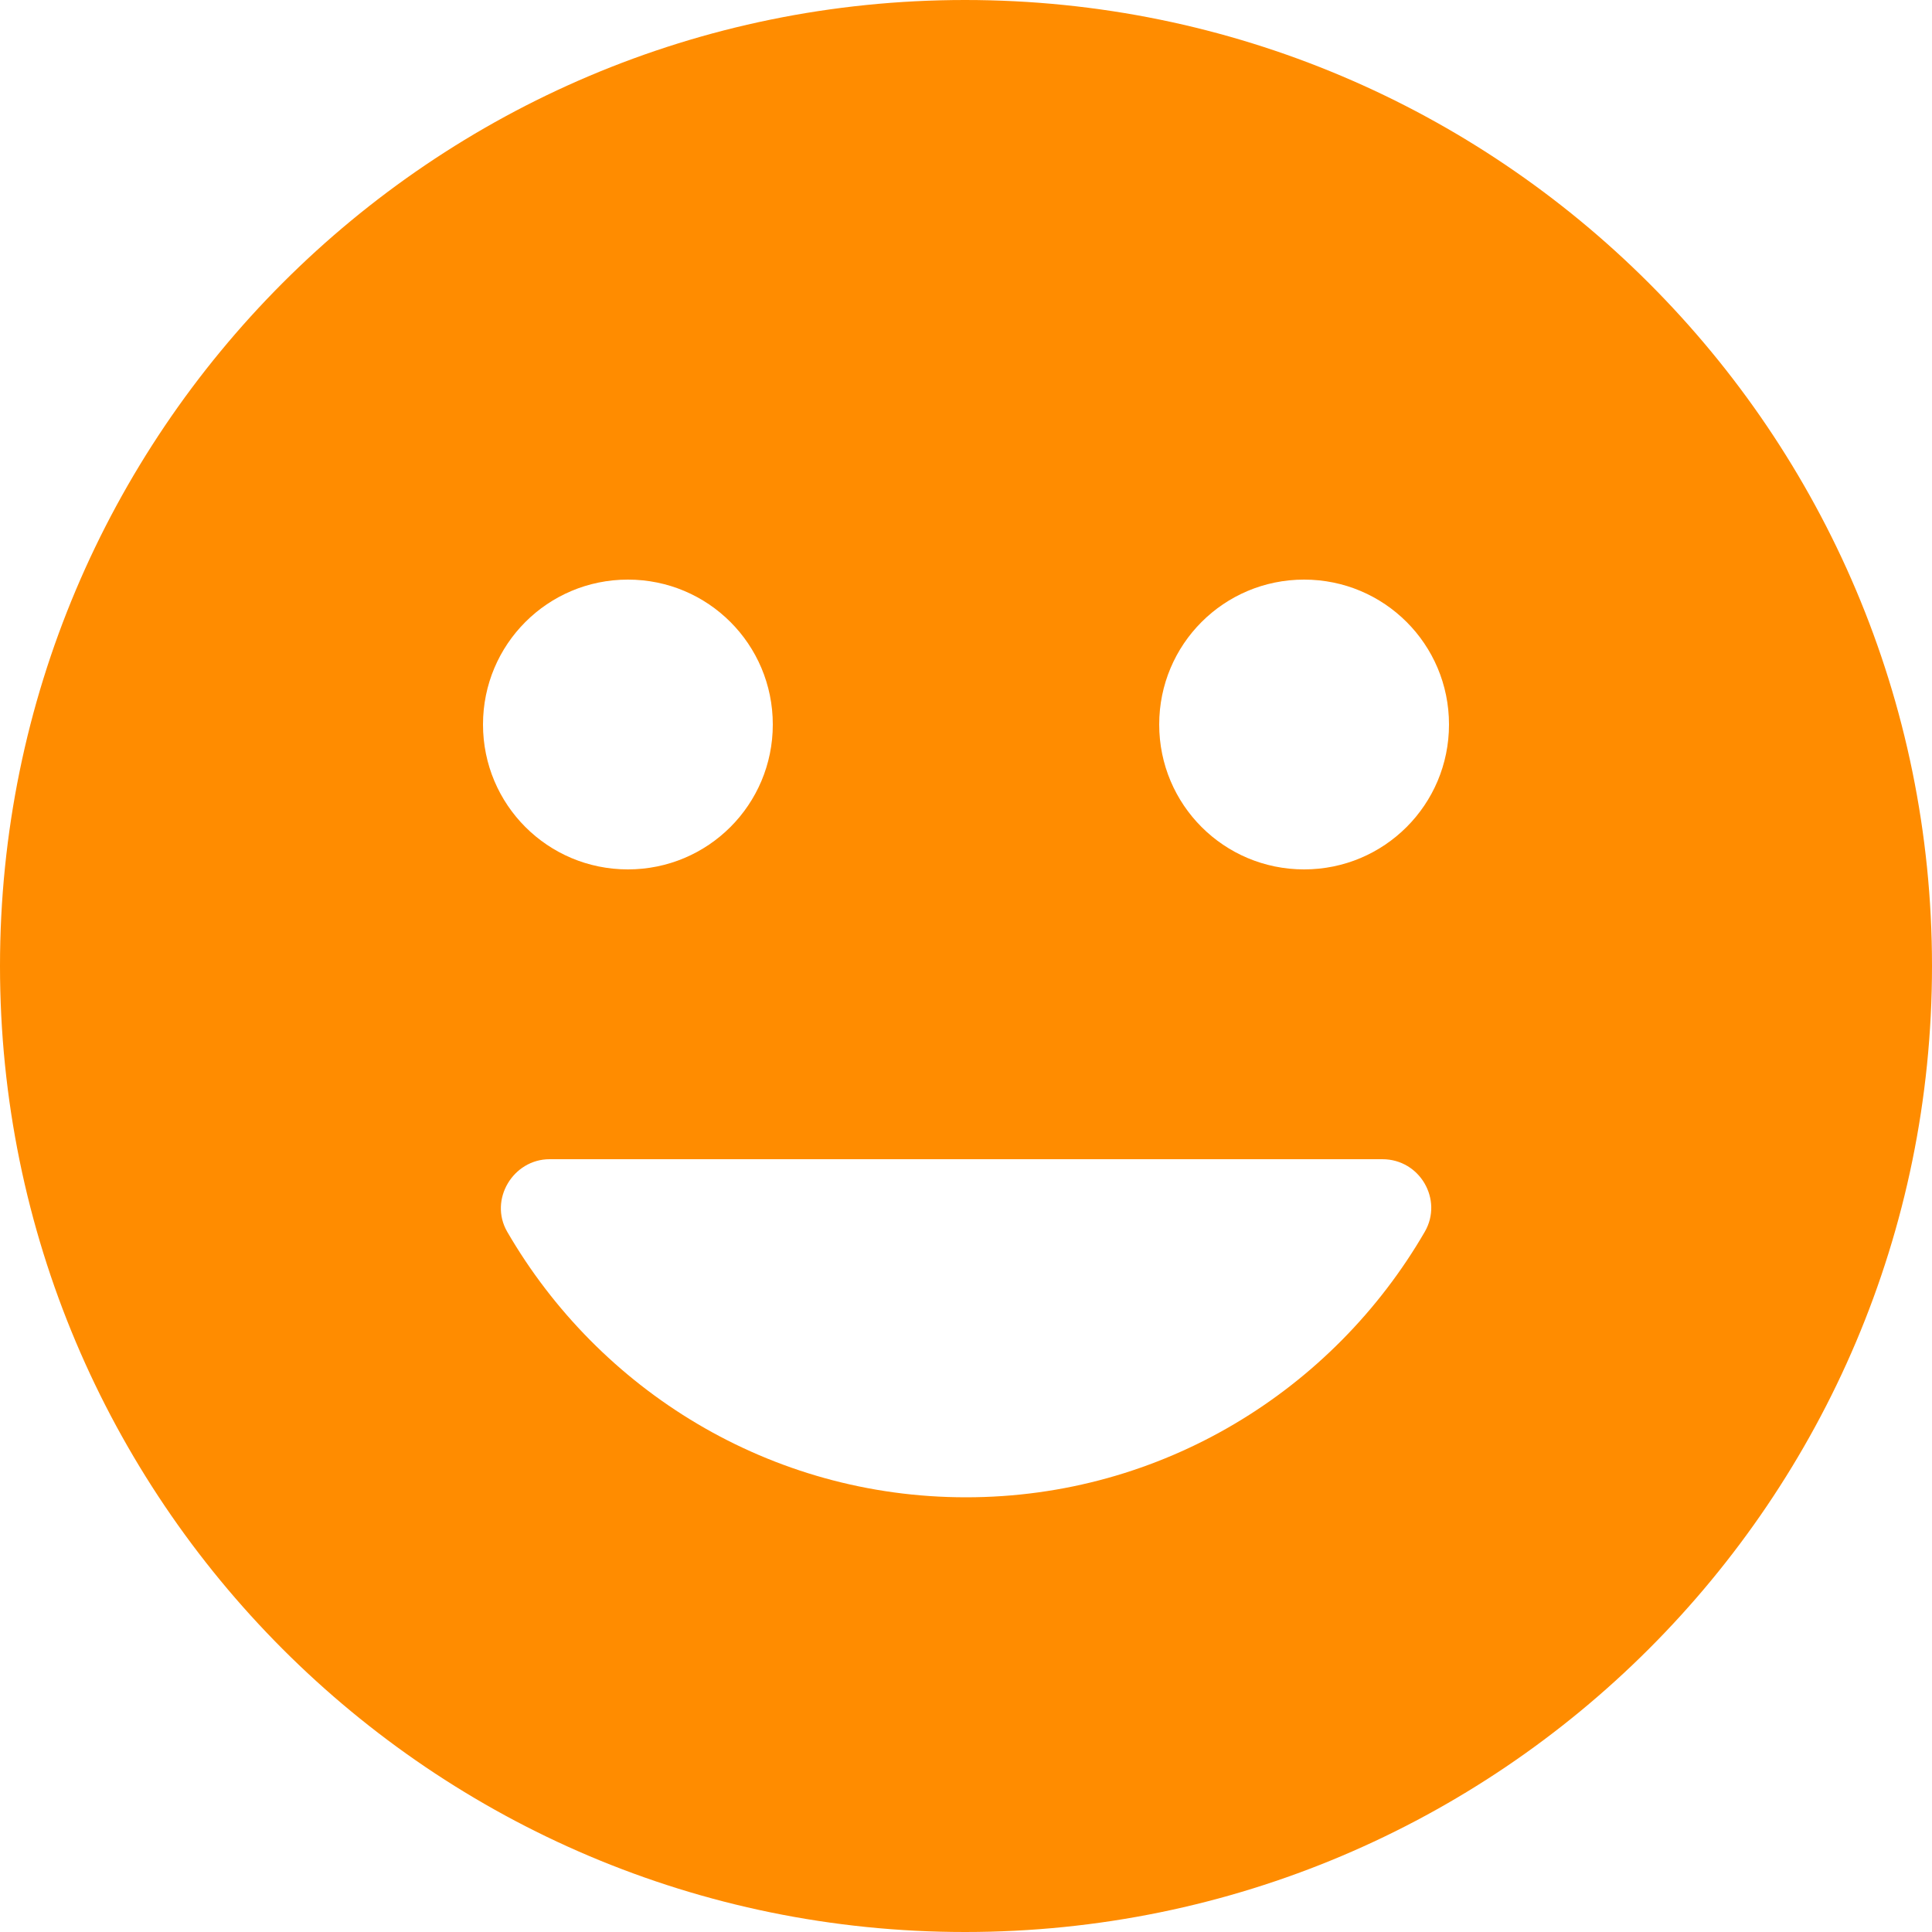 <svg width="20" height="20" viewBox="0 0 20 20" fill="none" xmlns="http://www.w3.org/2000/svg">
<path d="M9.99 0C4.47 0 0 4.48 0 10C0 15.52 4.47 20 9.99 20C15.52 20 20 15.52 20 10C20 4.48 15.52 0 9.99 0ZM6.5 6C7.33 6 8 6.67 8 7.5C8 8.33 7.33 9 6.5 9C5.67 9 5 8.33 5 7.5C5 6.67 5.67 6 6.5 6ZM14.75 12.75C13.8 14.39 12.03 15.5 10 15.5C7.97 15.5 6.2 14.39 5.25 12.75C5.06 12.42 5.31 12 5.69 12H14.31C14.7 12 14.94 12.42 14.75 12.75ZM13.5 9C12.67 9 12 8.33 12 7.5C12 6.67 12.67 6 13.5 6C14.33 6 15 6.67 15 7.5C15 8.33 14.33 9 13.5 9Z" fill="#FF8C00"/>
</svg>
